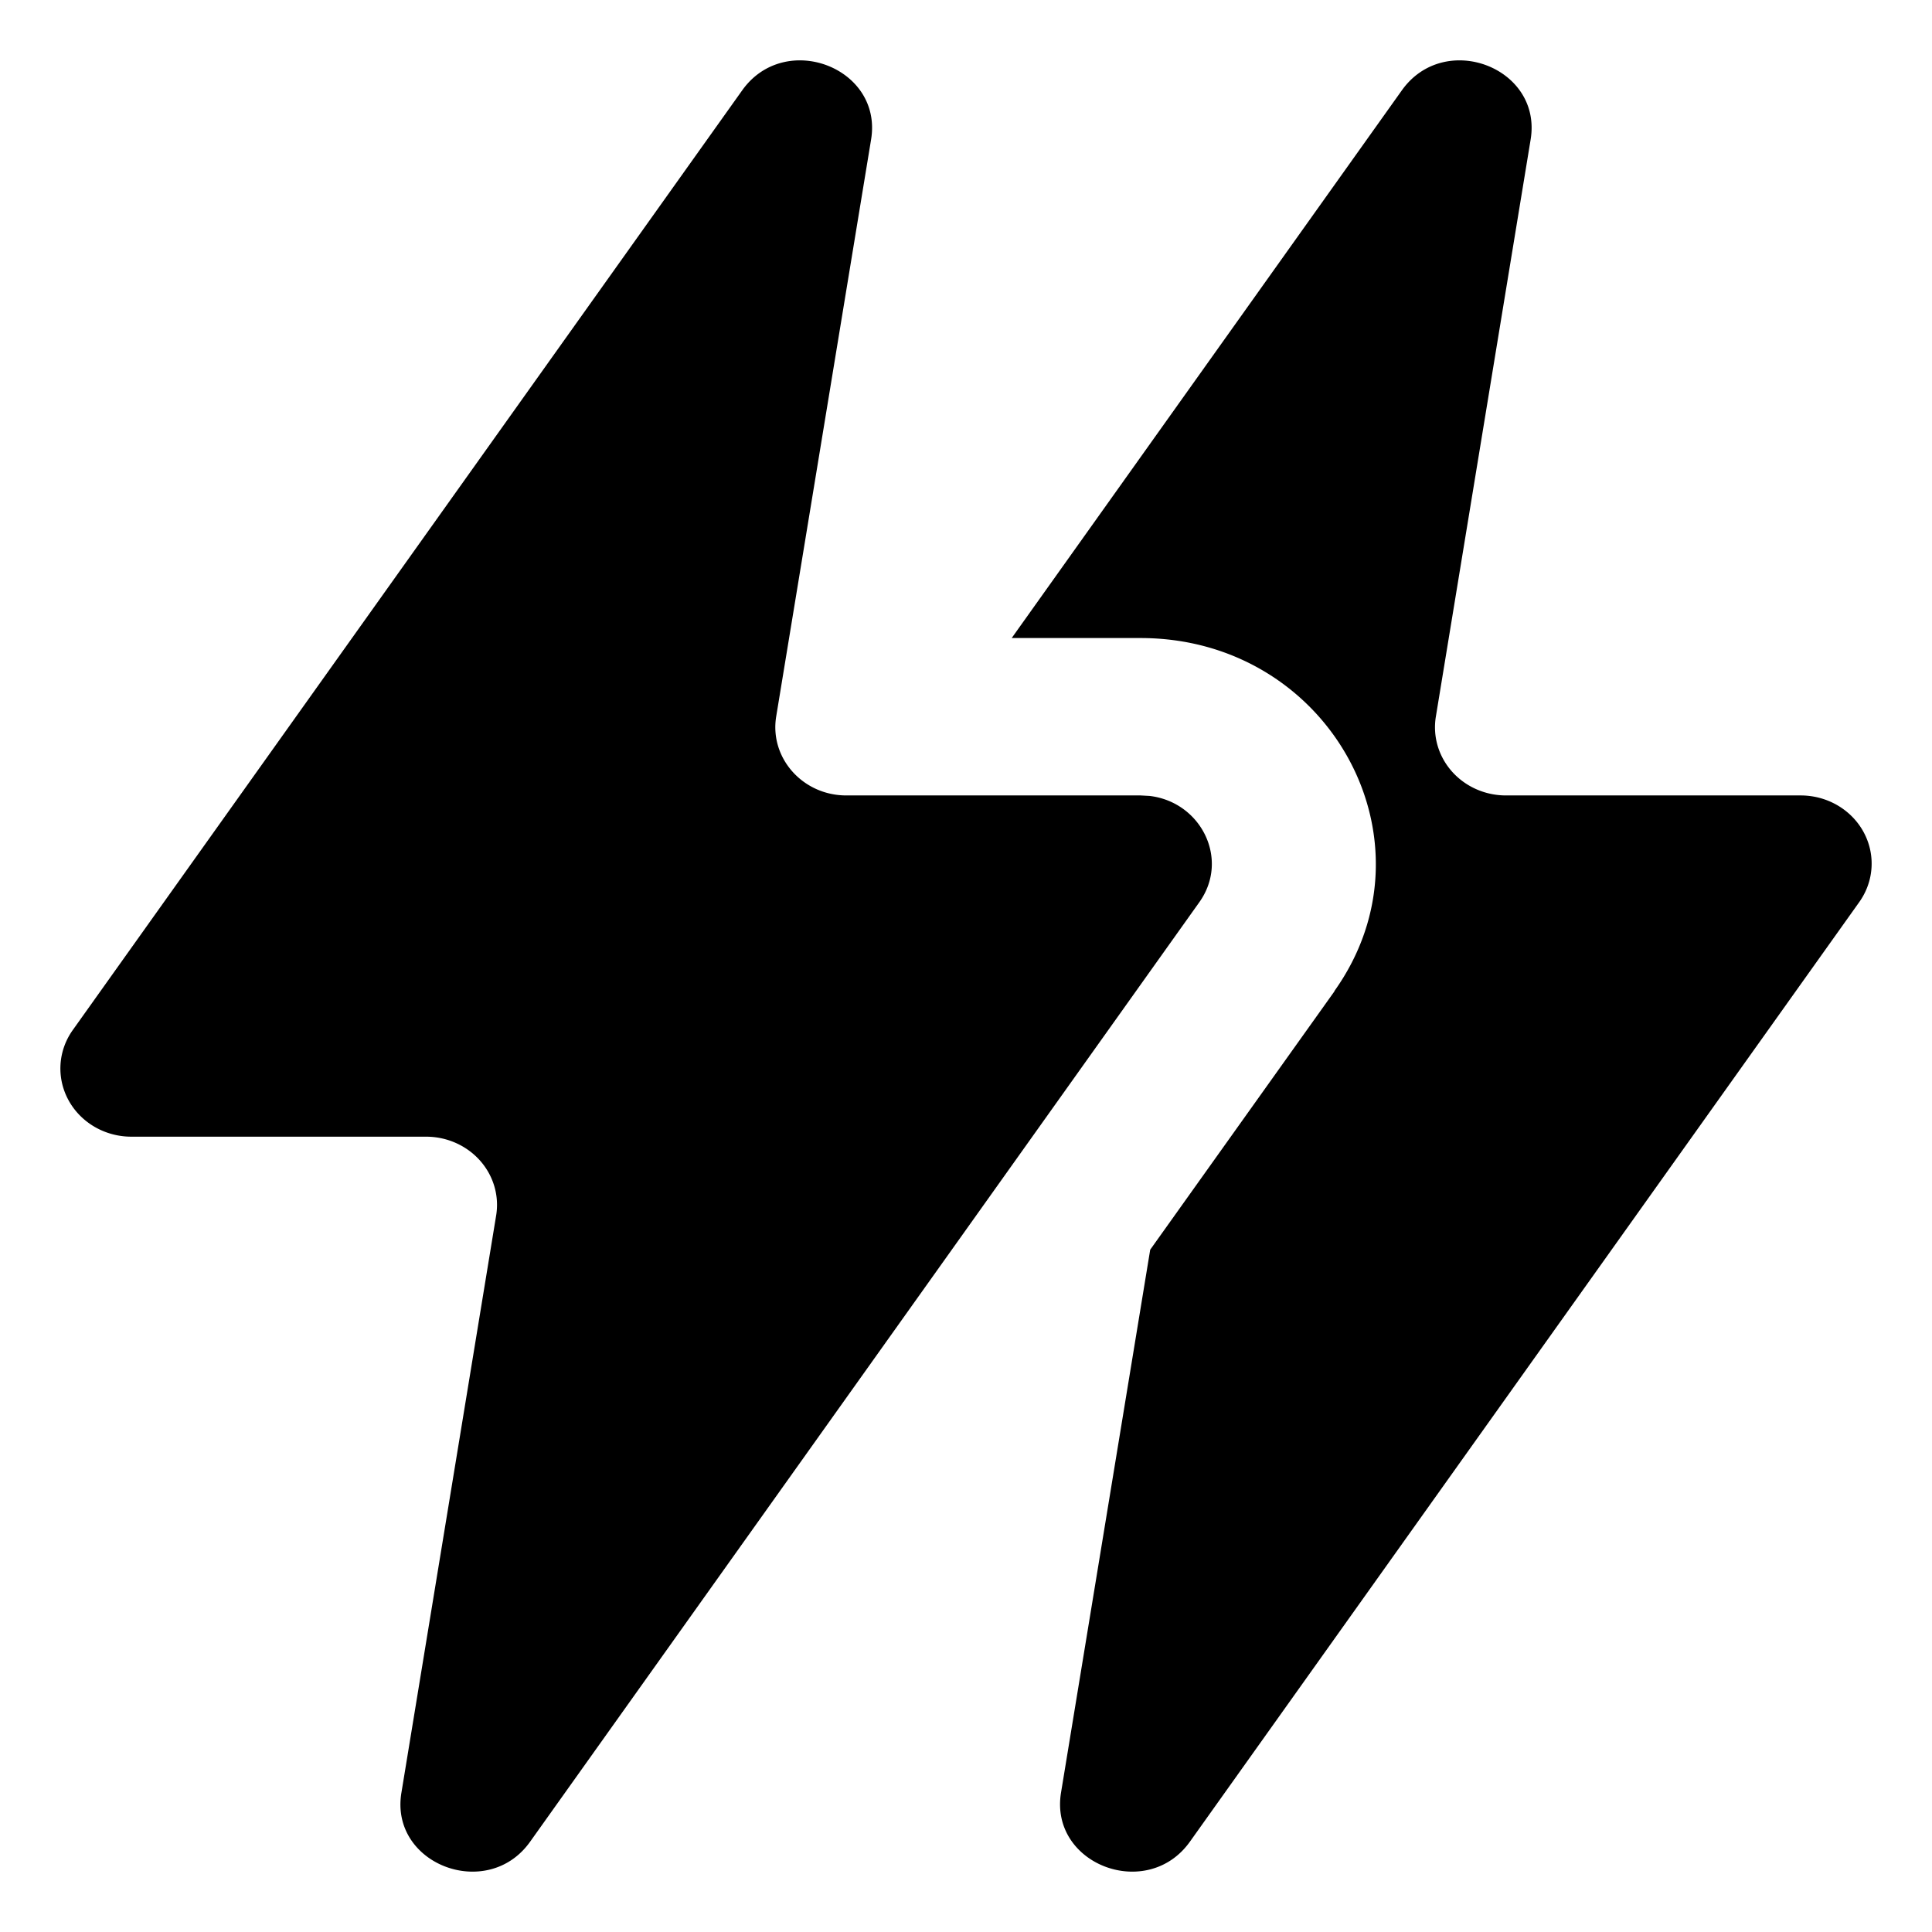 <svg xmlns="http://www.w3.org/2000/svg" width="32" height="32"><path d="m22.105 16.416-3.054 4.283-1.477 8.992c-.195 1.189 1.425 1.807 2.134.814l11.086-15.562a1.175 1.129 0 0 0-.972-1.768h-4.878a1.175 1.129 0 0 1-1.162-1.303l1.57-9.56c.197-1.192-1.423-1.81-2.132-.817l-6.463 9.073h2.134c3.13 0 4.978 3.366 3.21 5.848zm-3.065-3.233c.855.1 1.33 1.05.825 1.76L8.78 30.505c-.706.993-2.33.375-2.131-.814l1.569-9.56a1.175 1.129 0 0 0-1.162-1.304H2.18a1.175 1.129 0 0 1-.972-1.77L12.294 1.495c.709-.993 2.33-.375 2.134.816l-1.572 9.558c-.111.686.44 1.306 1.162 1.306h4.875z" style="stroke-width:2.66"/></svg>